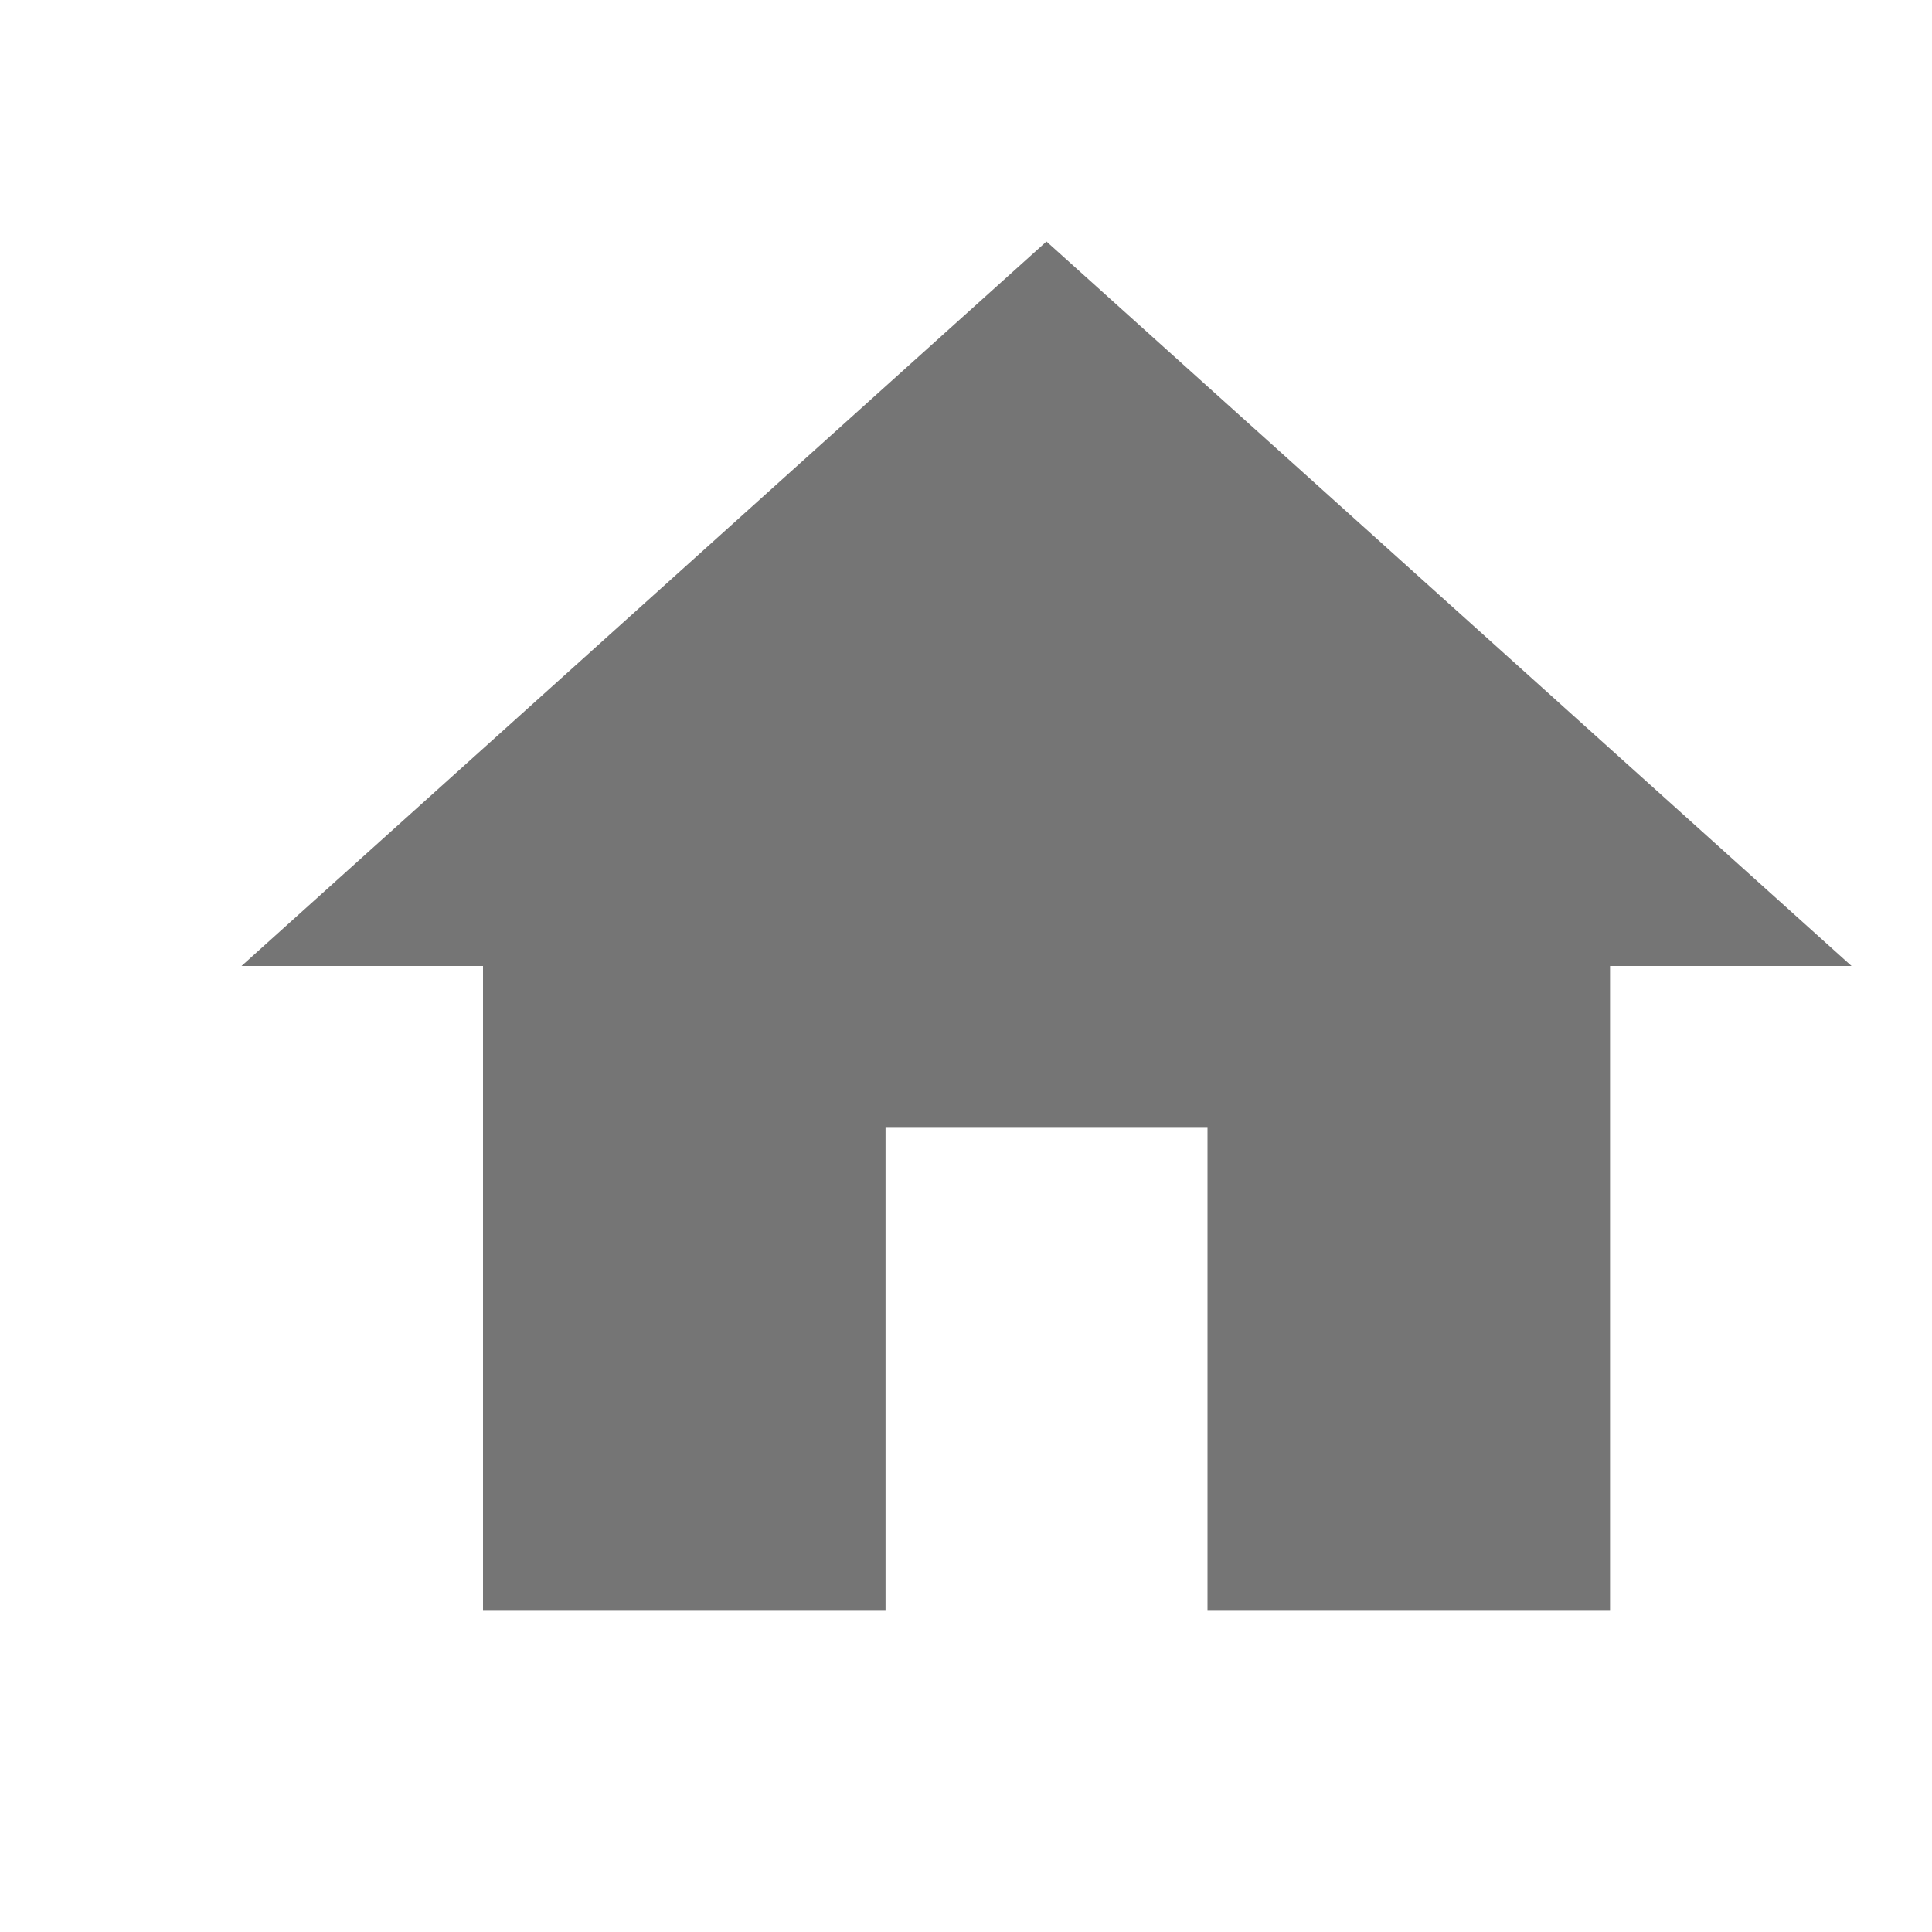 <svg width="20" height="20" viewBox="0 0 20 20" fill="none" xmlns="http://www.w3.org/2000/svg">
<path d="M9.167 16.667V11.667H12.5V16.667H16.667V10H19.167L10.833 2.5L2.5 10H5V16.667H9.167Z" fill="black" fill-opacity="0.54"/>
</svg>
